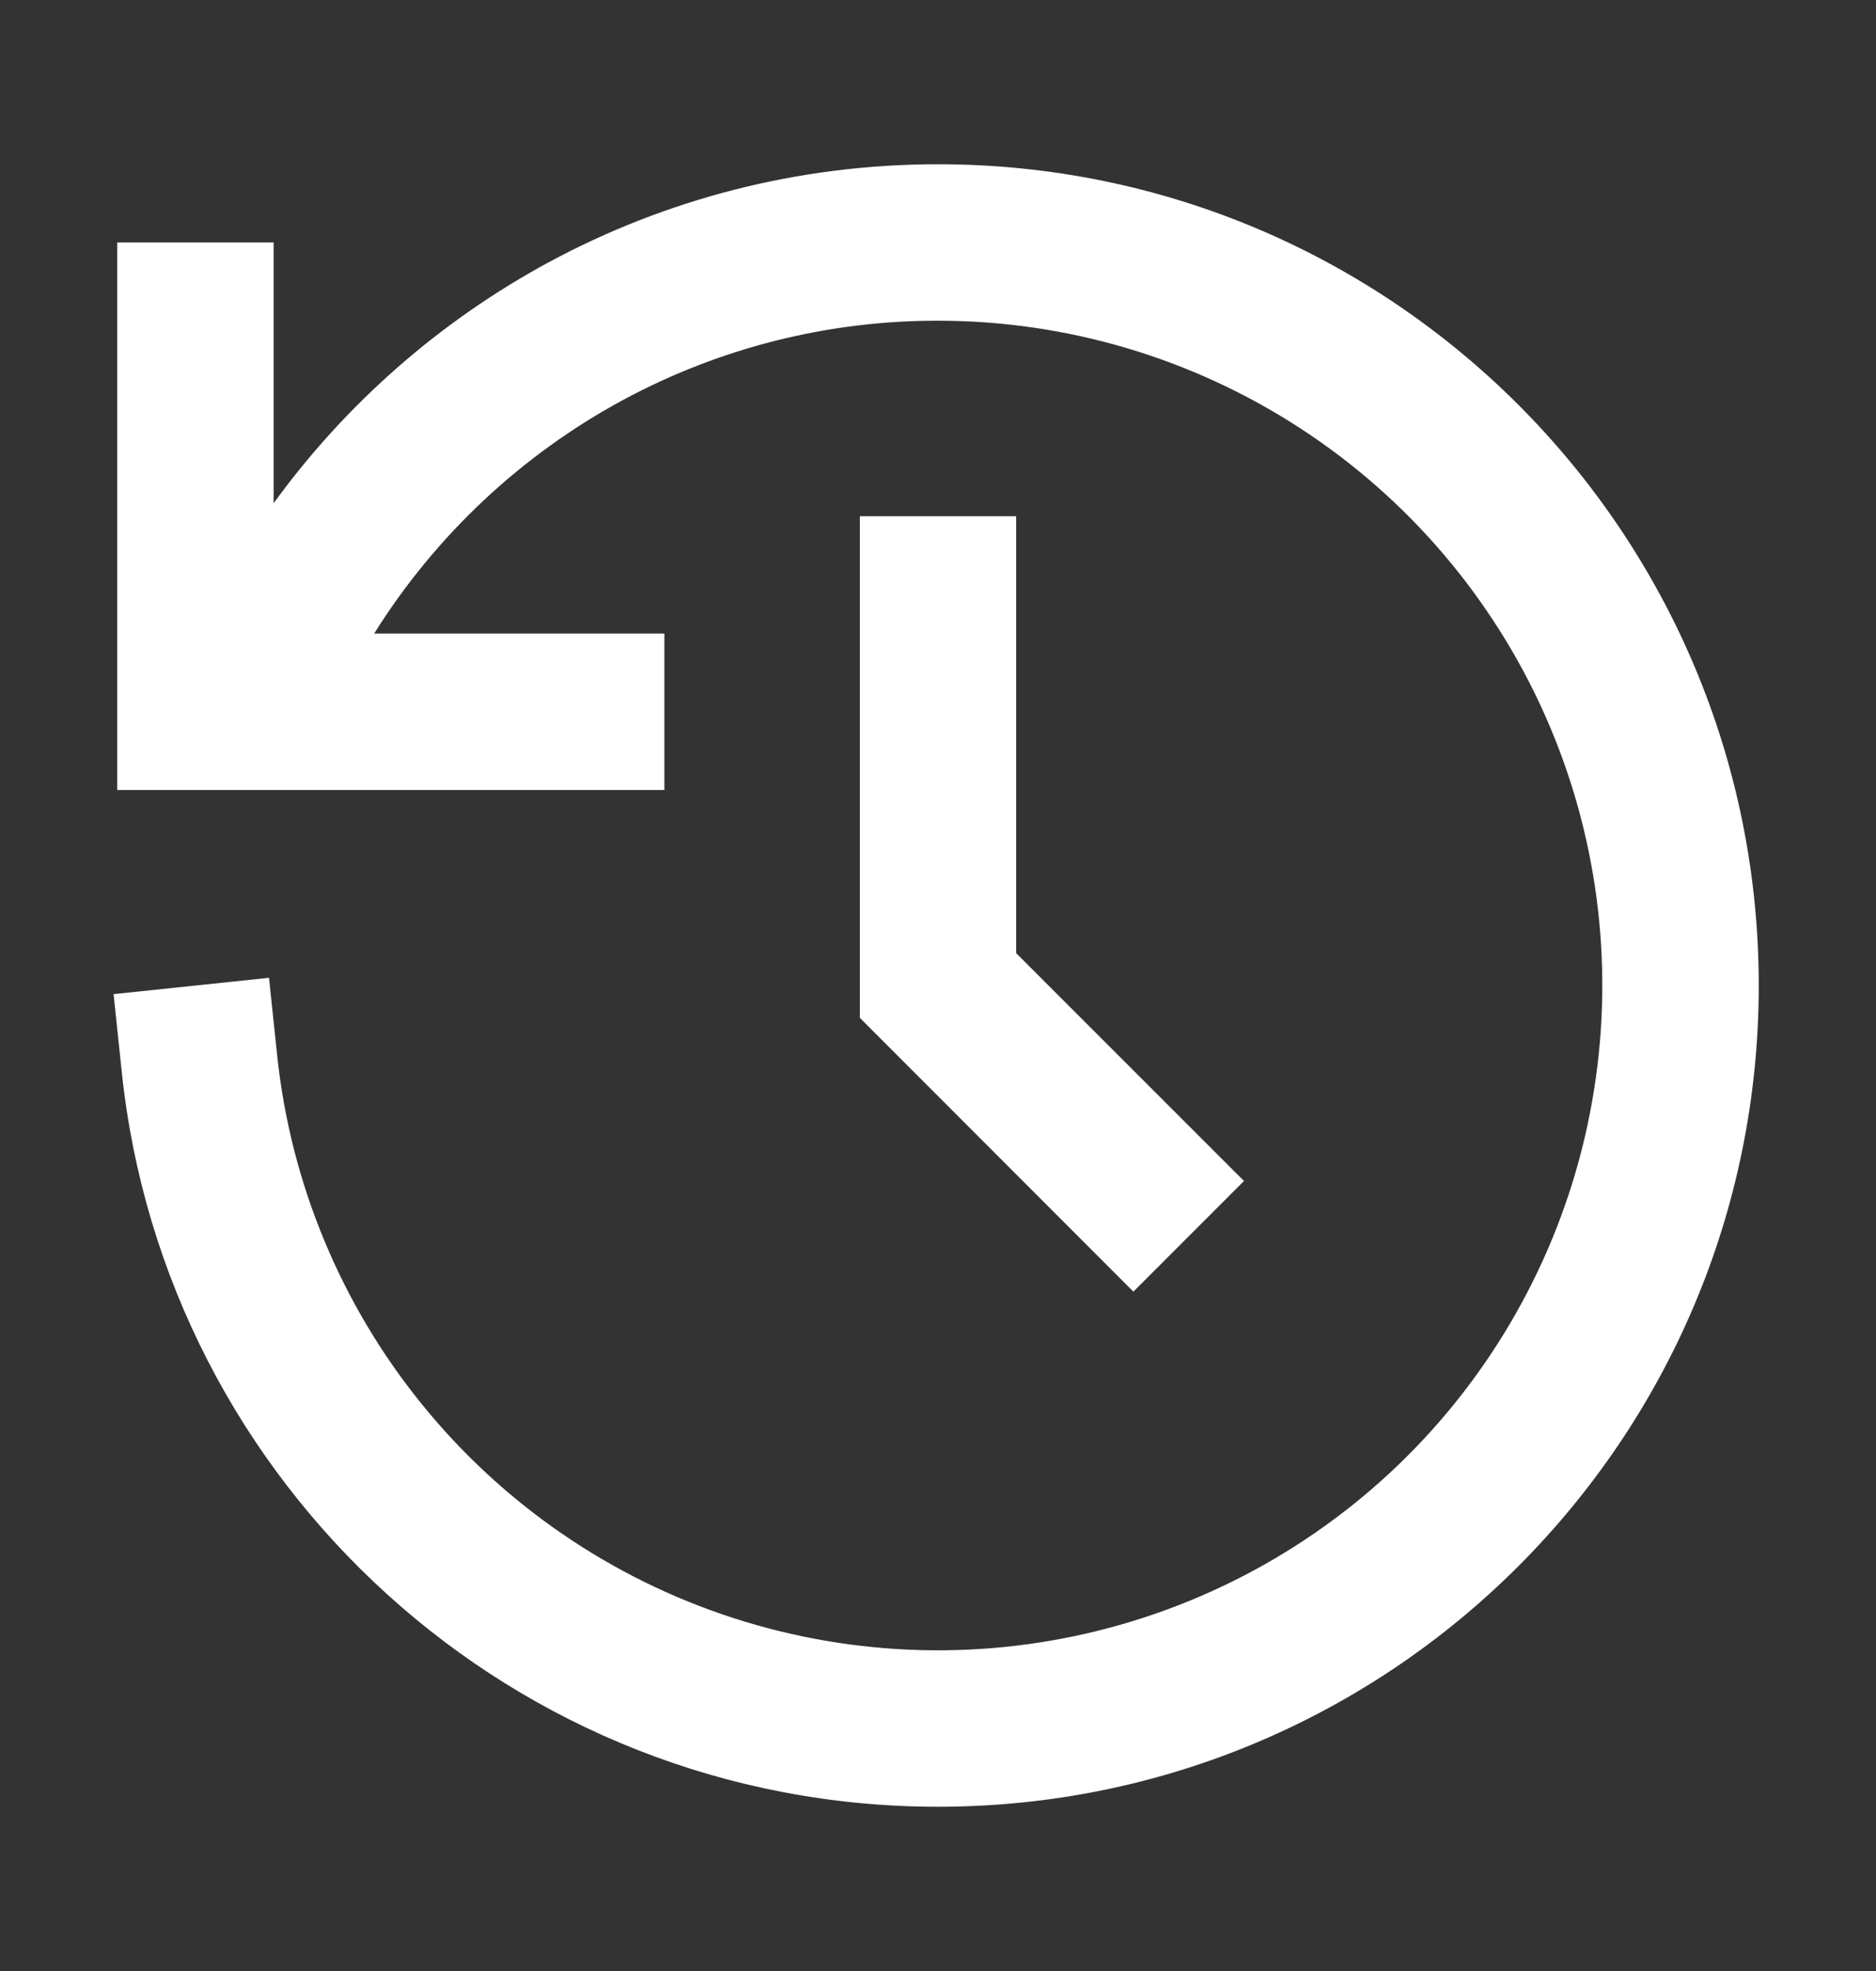 <svg xmlns="http://www.w3.org/2000/svg" width="20" height="21" viewBox="0 0 20 21" fill="none">
    <rect x="0" y="0" width="20" height="21" fill="#333333" stroke="none"/>
    <path
        d="M18.75 10.5C18.75 5.668 14.833 1.75 10 1.75C8.502 1.75 7.089 2.127 5.854 2.792C4.695 3.418 3.691 4.296 2.917 5.362V2.583H1.25V8.417H7.083V6.75H3.989C4.644 5.704 5.559 4.846 6.645 4.26C7.676 3.705 8.829 3.415 10 3.417C11.369 3.417 12.709 3.814 13.857 4.56C15.005 5.305 15.913 6.368 16.47 7.618C17.027 8.869 17.209 10.254 16.995 11.606C16.782 12.959 16.18 14.22 15.265 15.238C14.349 16.256 13.158 16.986 11.836 17.341C10.513 17.696 9.117 17.66 7.814 17.238C6.512 16.816 5.36 16.025 4.498 14.962C3.635 13.899 3.099 12.608 2.955 11.247L2.868 10.418L1.211 10.592L1.298 11.42C1.758 15.82 5.478 19.25 10 19.25C14.833 19.25 18.75 15.332 18.75 10.5ZM9.167 5.5V10.845L12.083 13.762L13.262 12.583L10.833 10.155V5.5H9.167Z"
        fill="white" />
</svg>
